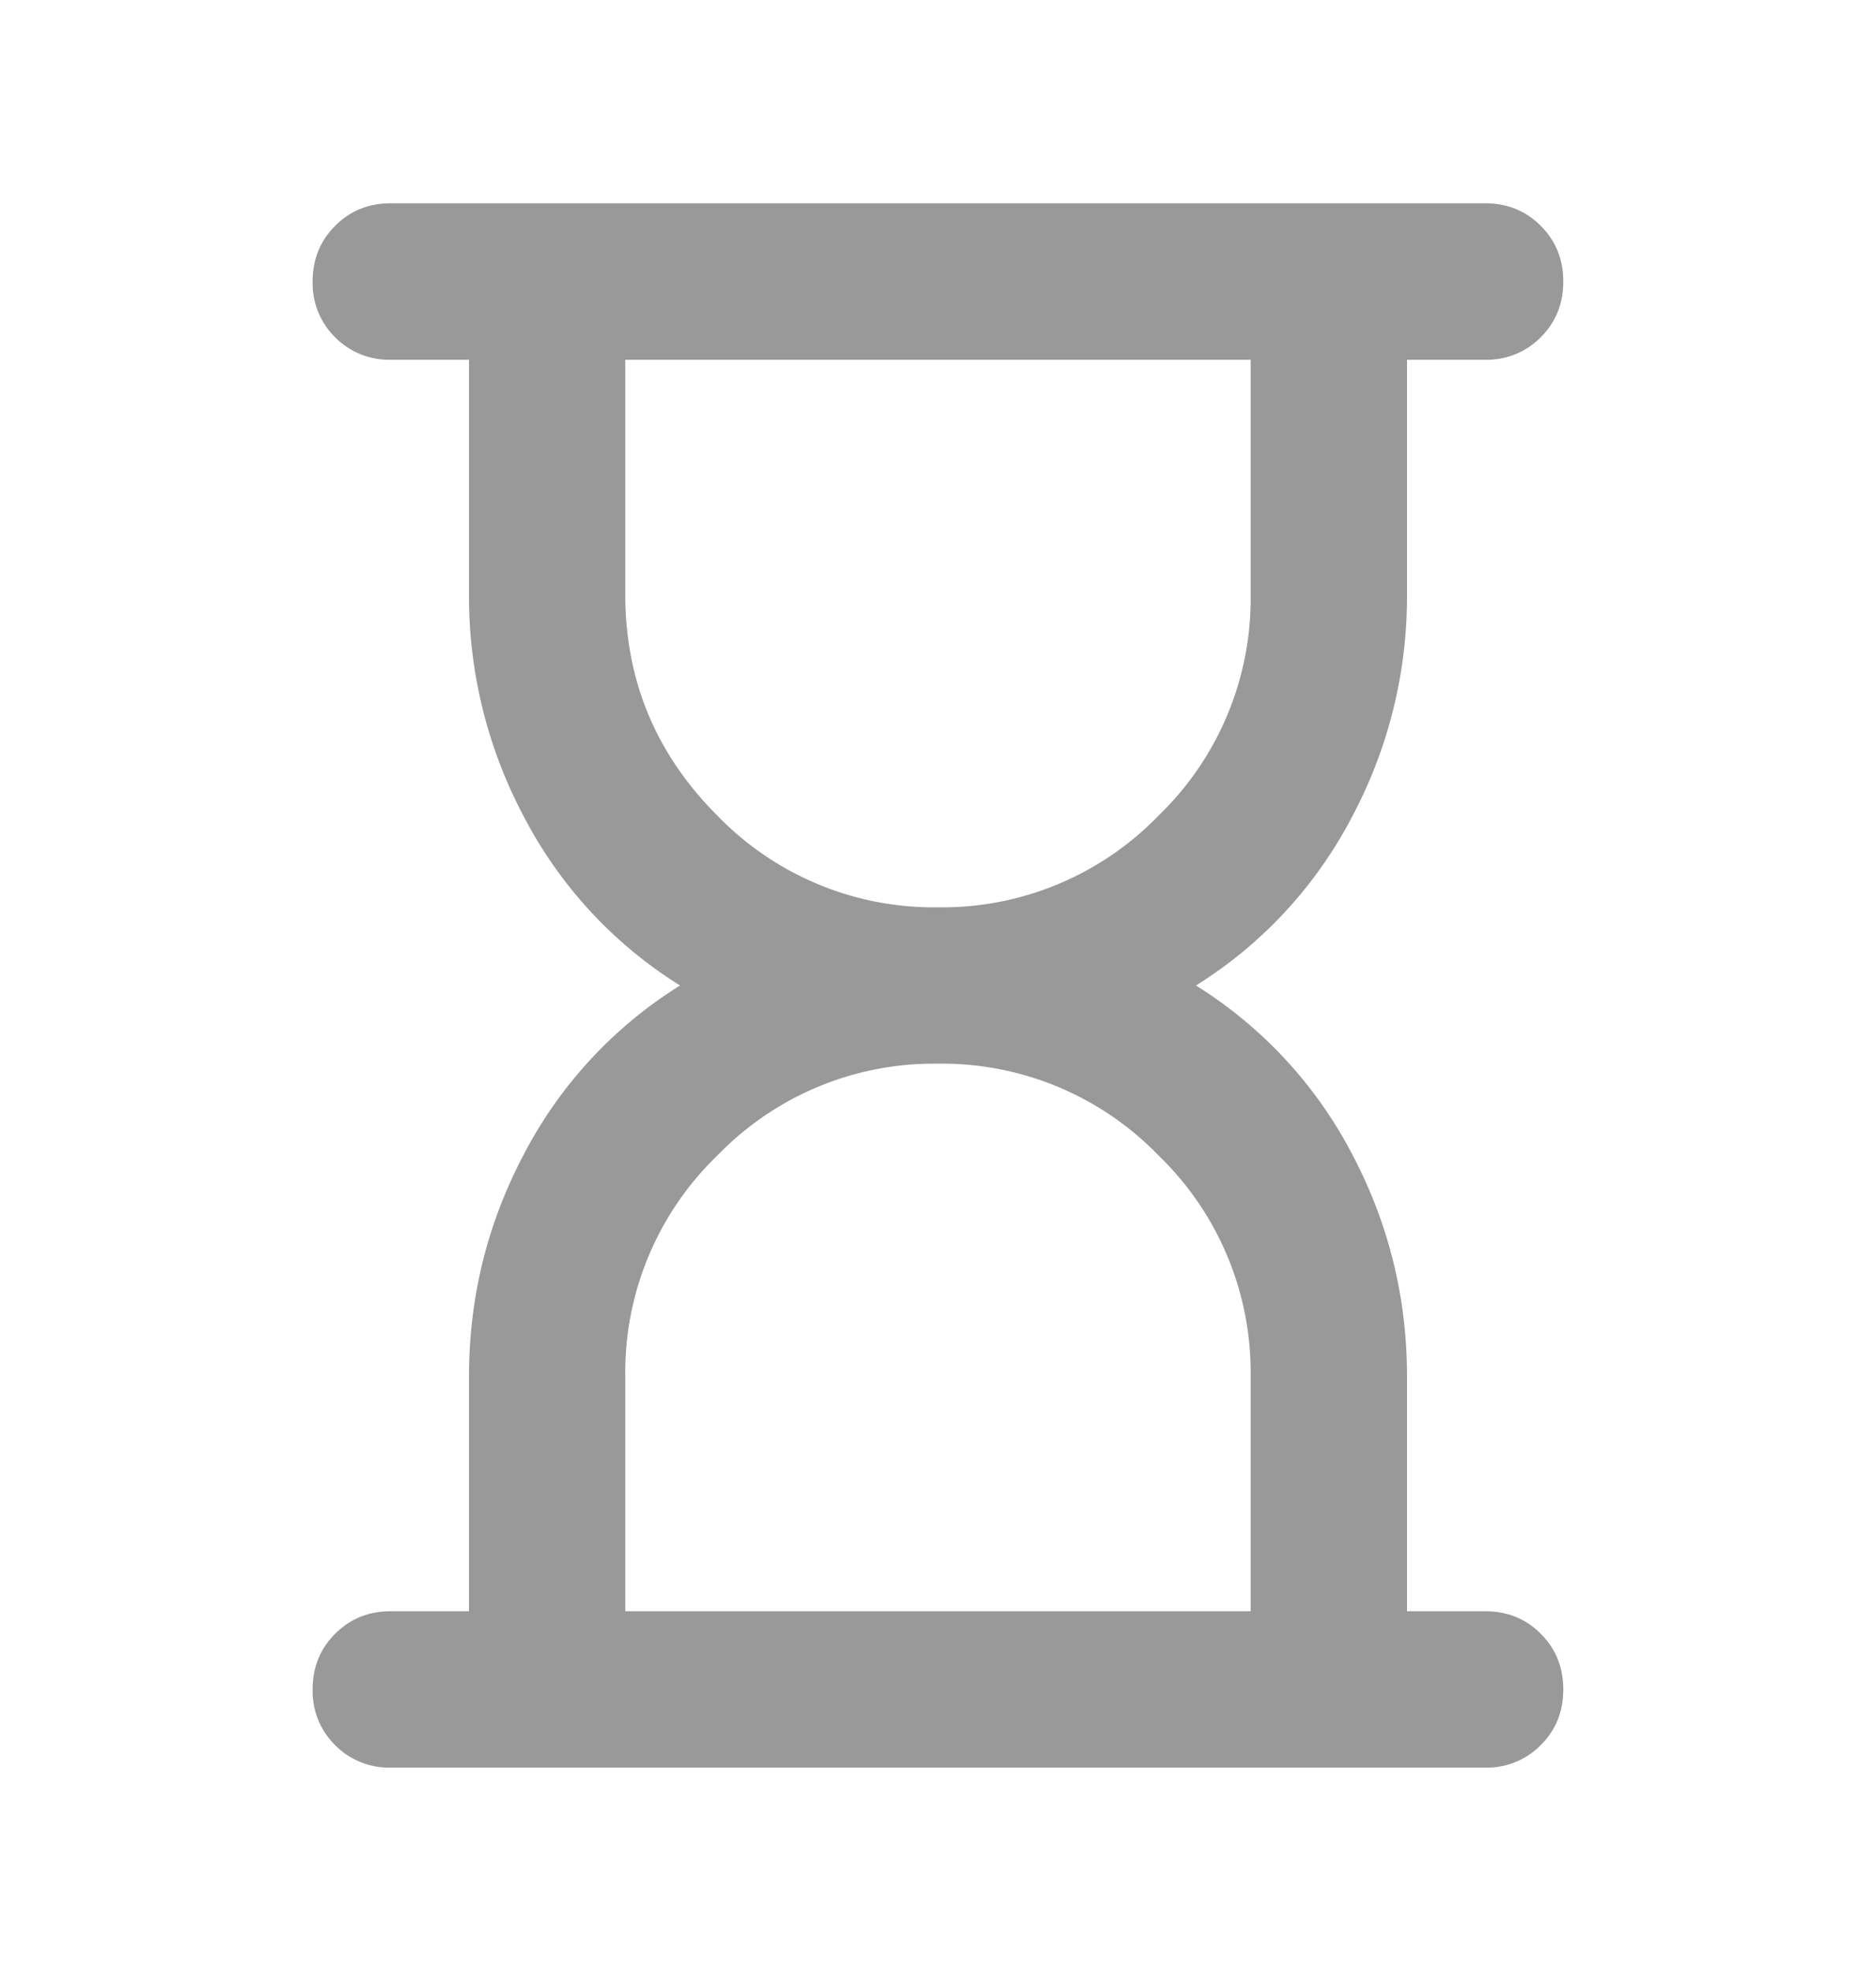 <svg width="20" height="21" fill="none" xmlns="http://www.w3.org/2000/svg"><mask id="icon/hourglass_empty__a" style="mask-type:alpha" maskUnits="userSpaceOnUse" x="0" y="0" width="20" height="21"><path fill="#D9D9D9" d="M0 .5h20v20H0z"/></mask><g mask="url(#icon/hourglass_empty__a)"><path d="M6.666 17.167h6.667v-2.5a3.21 3.21 0 0 0-.98-2.354 3.21 3.21 0 0 0-2.353-.98 3.21 3.21 0 0 0-2.354.98 3.21 3.21 0 0 0-.98 2.354v2.5ZM10 9.667a3.21 3.21 0 0 0 2.354-.98 3.21 3.21 0 0 0 .979-2.354v-2.5H6.666v2.5c0 .917.327 1.702.98 2.355A3.21 3.21 0 0 0 10 9.667Zm5.833 9.166H4.166a.807.807 0 0 1-.594-.24.806.806 0 0 1-.239-.593c0-.236.08-.434.24-.593.16-.16.357-.24.593-.24H5v-2.5c0-.848.198-1.643.594-2.386A4.642 4.642 0 0 1 7.25 10.5a4.64 4.64 0 0 1-1.656-1.782A4.993 4.993 0 0 1 5 6.333v-2.5h-.834a.807.807 0 0 1-.594-.24A.806.806 0 0 1 3.333 3c0-.236.08-.434.24-.594.16-.16.357-.24.593-.24h11.667c.236 0 .434.08.593.24.16.16.24.358.24.594s-.08.434-.24.593a.804.804 0 0 1-.593.24H15v2.5a4.99 4.99 0 0 1-.594 2.385A4.646 4.646 0 0 1 12.75 10.5a4.648 4.648 0 0 1 1.656 1.78c.396.744.594 1.54.594 2.387v2.5h.833c.236 0 .434.08.593.24.16.16.24.357.24.593s-.08.434-.24.593a.804.804 0 0 1-.593.24Z" fill="#999"/></g></svg>